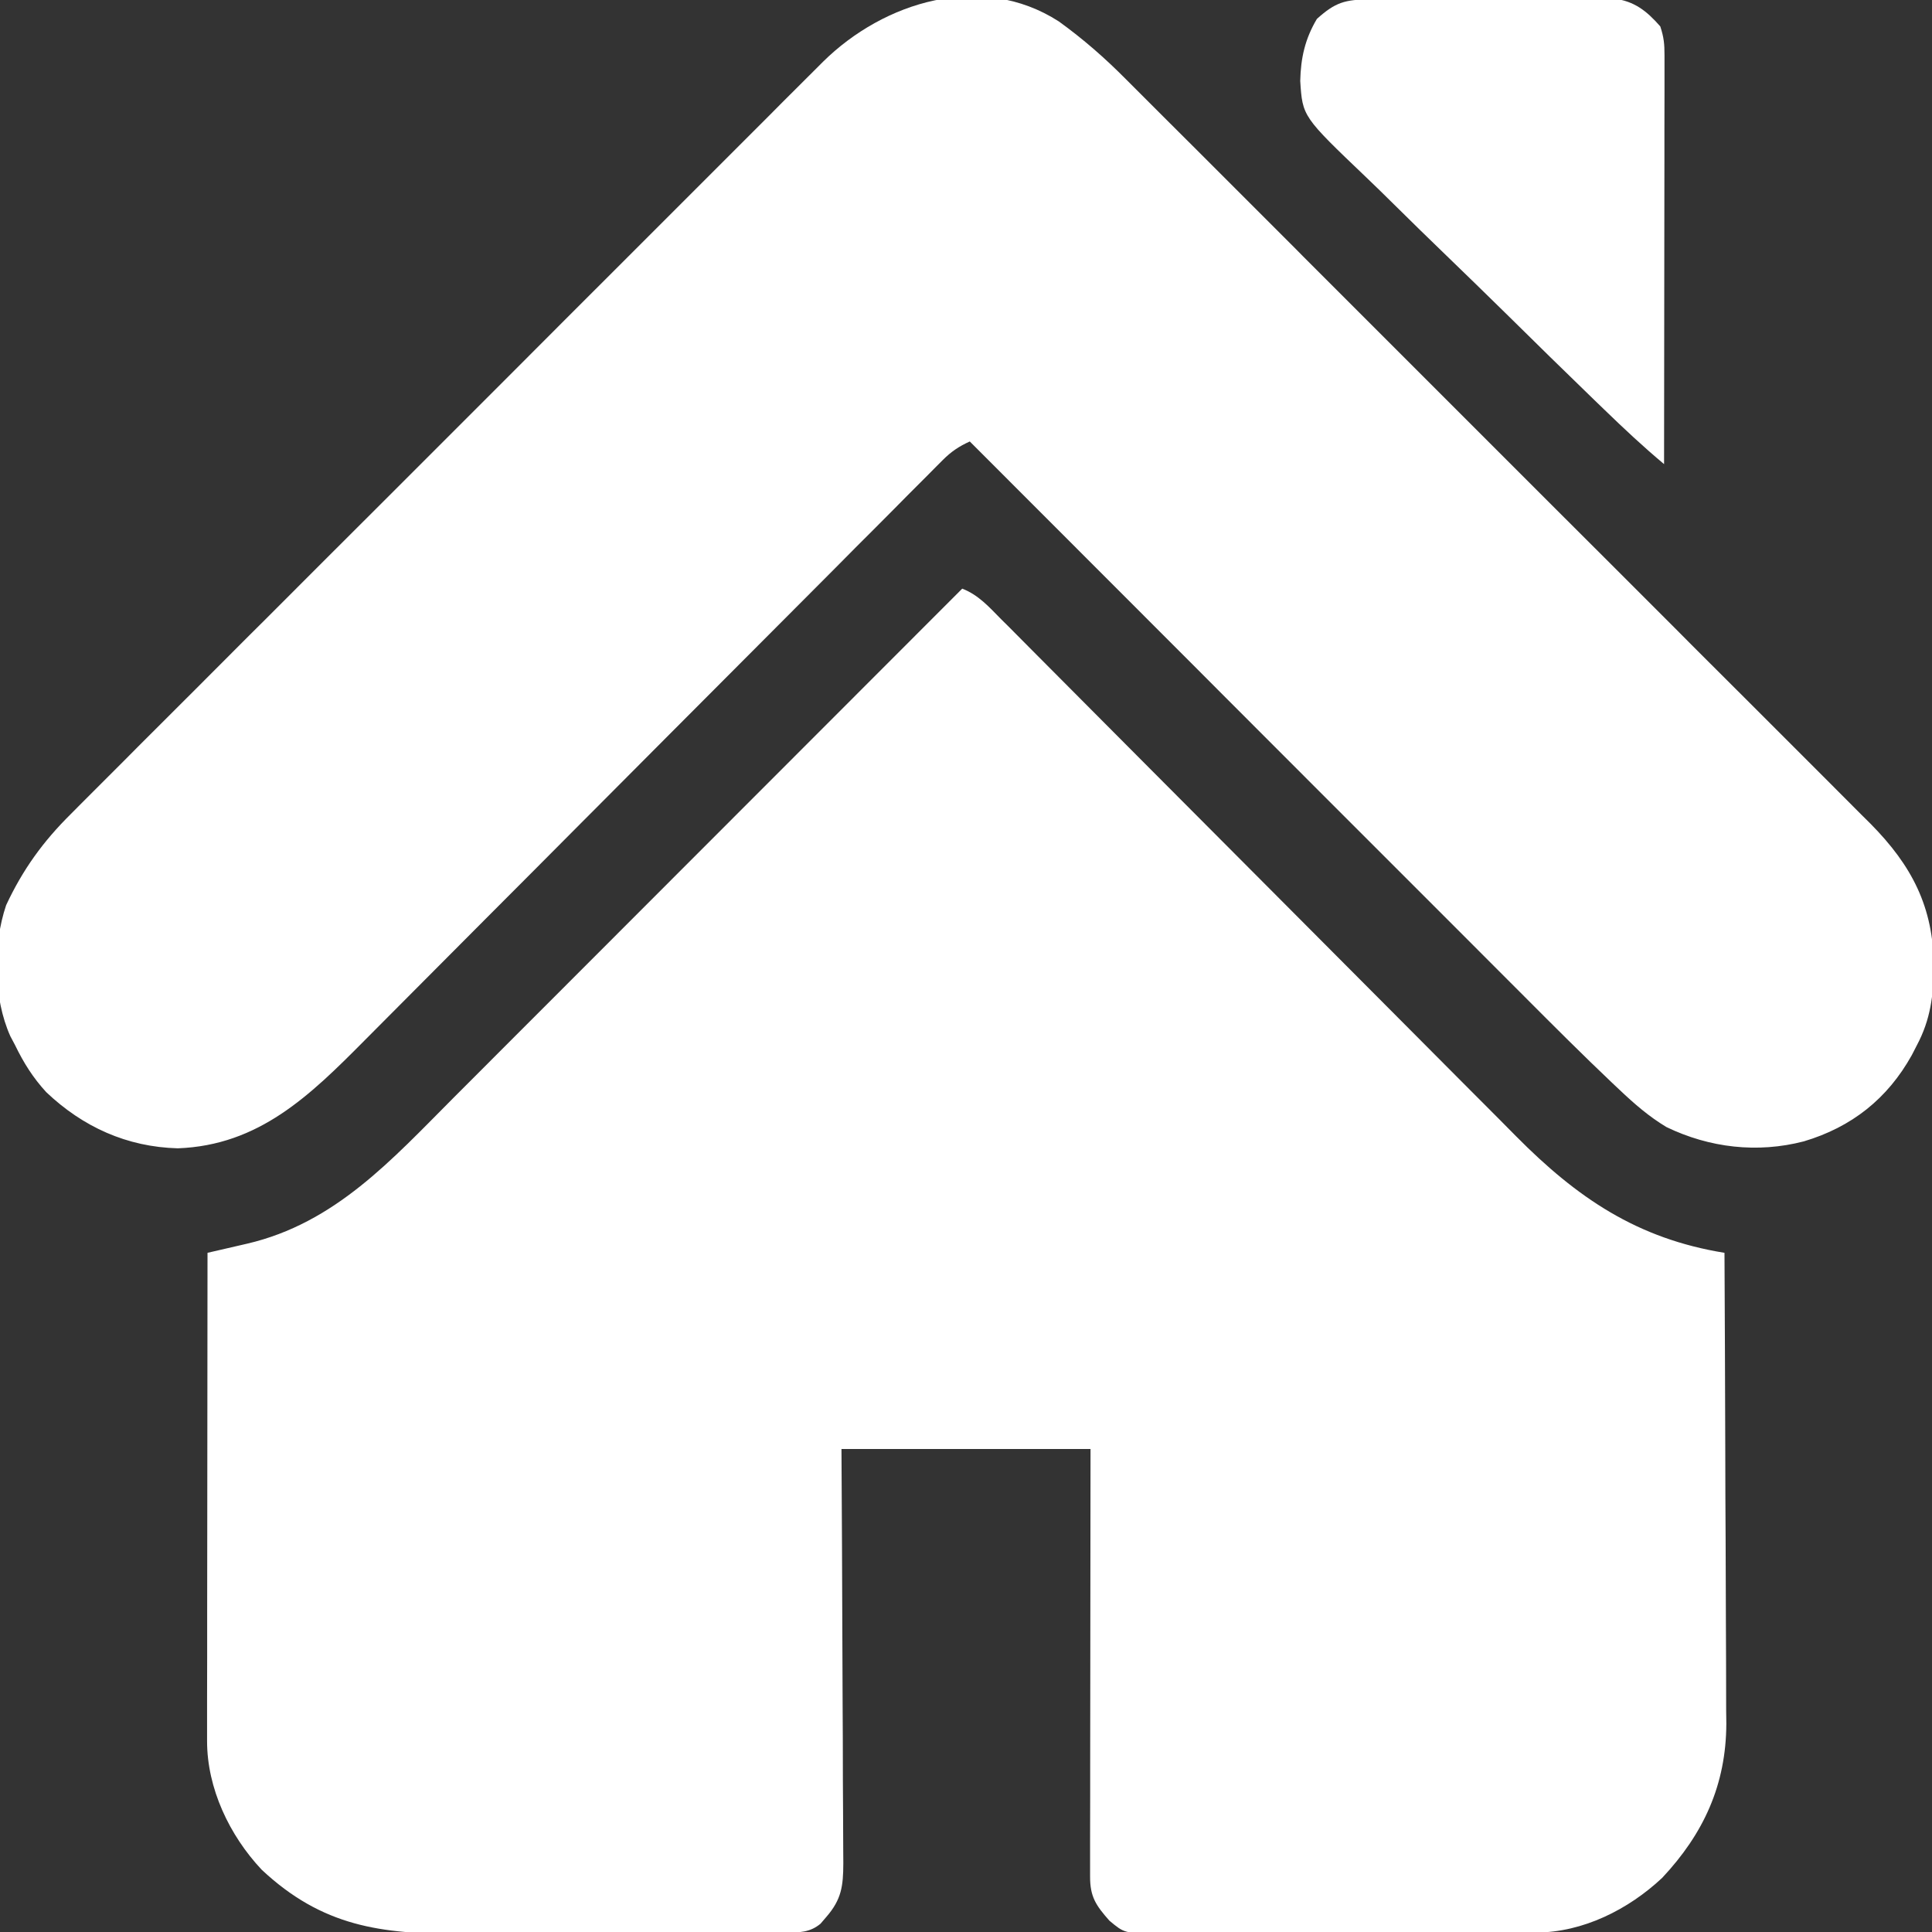 <svg width="22" height="22" viewBox="0 0 22 22" fill="none" xmlns="http://www.w3.org/2000/svg">
<rect x="0" y="0" width="22" height="22" fill="#333333" stroke="none"/>
<g clip-path="url(#clip0_398_9346)">
<path d="M10.957 6.703C11.142 6.774 11.265 6.914 11.401 7.052C11.428 7.079 11.456 7.106 11.484 7.134C11.575 7.226 11.666 7.318 11.757 7.409C11.822 7.475 11.888 7.541 11.953 7.606C12.094 7.747 12.235 7.889 12.375 8.03C12.598 8.254 12.821 8.478 13.044 8.702C13.598 9.257 14.152 9.813 14.705 10.369C15.135 10.801 15.565 11.233 15.995 11.664C16.217 11.886 16.438 12.108 16.659 12.331C16.797 12.47 16.935 12.608 17.073 12.746C17.137 12.81 17.201 12.875 17.264 12.939C17.958 13.639 18.641 14.105 19.637 14.266C19.641 15.012 19.644 15.759 19.646 16.506C19.646 16.852 19.648 17.199 19.65 17.546C19.651 17.848 19.652 18.151 19.653 18.453C19.653 18.613 19.654 18.773 19.655 18.933C19.656 19.112 19.656 19.291 19.656 19.471C19.657 19.523 19.657 19.575 19.658 19.629C19.655 20.325 19.399 20.881 18.927 21.384C18.543 21.744 18.026 22.004 17.494 22.006C17.453 22.006 17.413 22.006 17.371 22.007C17.304 22.007 17.304 22.007 17.236 22.007C17.166 22.007 17.166 22.007 17.094 22.008C16.938 22.008 16.783 22.009 16.628 22.009C16.52 22.009 16.412 22.009 16.303 22.009C16.106 22.01 15.908 22.01 15.711 22.01C15.421 22.011 15.13 22.011 14.84 22.012C14.588 22.014 14.336 22.014 14.084 22.014C13.977 22.014 13.87 22.014 13.763 22.015C13.613 22.016 13.464 22.016 13.314 22.015C13.27 22.016 13.226 22.016 13.18 22.017C12.804 22.014 12.804 22.014 12.633 21.871C12.479 21.697 12.412 21.598 12.413 21.367C12.413 21.303 12.413 21.303 12.413 21.238C12.413 21.191 12.413 21.144 12.413 21.095C12.413 21.046 12.413 20.996 12.413 20.945C12.413 20.781 12.413 20.617 12.414 20.453C12.414 20.339 12.414 20.226 12.414 20.112C12.414 19.843 12.414 19.575 12.415 19.306C12.415 18.97 12.416 18.634 12.416 18.298C12.416 17.699 12.417 17.099 12.418 16.5C11.482 16.5 10.546 16.5 9.582 16.5C9.584 16.863 9.586 17.226 9.588 17.6C9.589 17.859 9.59 18.118 9.591 18.378C9.592 18.713 9.593 19.049 9.595 19.385C9.597 19.679 9.598 19.973 9.598 20.267C9.599 20.38 9.599 20.492 9.6 20.604C9.601 20.761 9.602 20.918 9.602 21.076C9.602 21.122 9.603 21.169 9.603 21.216C9.602 21.478 9.583 21.628 9.41 21.828C9.388 21.854 9.366 21.88 9.343 21.906C9.224 22.005 9.104 22.006 8.956 22.006C8.916 22.007 8.876 22.007 8.834 22.007C8.79 22.007 8.746 22.008 8.701 22.008C8.654 22.008 8.608 22.008 8.56 22.009C8.406 22.009 8.251 22.01 8.097 22.01C8.044 22.01 7.992 22.011 7.937 22.011C7.687 22.012 7.436 22.012 7.185 22.013C6.926 22.013 6.666 22.014 6.406 22.015C6.127 22.017 5.848 22.018 5.569 22.018C5.463 22.018 5.357 22.019 5.251 22.02C4.341 22.026 3.669 21.937 2.979 21.29C2.613 20.9 2.358 20.365 2.358 19.826C2.358 19.776 2.358 19.727 2.358 19.677C2.358 19.623 2.358 19.57 2.358 19.514C2.358 19.458 2.358 19.401 2.358 19.343C2.358 19.188 2.359 19.033 2.359 18.878C2.359 18.715 2.359 18.553 2.359 18.391C2.359 18.084 2.36 17.777 2.36 17.471C2.361 17.121 2.361 16.771 2.361 16.422C2.362 15.703 2.362 14.984 2.363 14.266C2.413 14.254 2.463 14.243 2.515 14.231C2.581 14.215 2.648 14.2 2.714 14.185C2.763 14.173 2.763 14.173 2.814 14.162C3.817 13.928 4.46 13.207 5.162 12.503C5.225 12.44 5.289 12.376 5.353 12.312C5.524 12.141 5.695 11.97 5.865 11.799C6.045 11.62 6.224 11.44 6.403 11.261C6.742 10.922 7.081 10.583 7.419 10.244C7.805 9.857 8.191 9.471 8.577 9.085C9.371 8.291 10.164 7.497 10.957 6.703Z" fill="white"/>
<path d="M12.057 0.244C12.334 0.444 12.58 0.659 12.821 0.902C12.858 0.939 12.896 0.977 12.934 1.015C13.037 1.118 13.14 1.221 13.243 1.324C13.354 1.435 13.466 1.546 13.577 1.657C13.795 1.875 14.013 2.092 14.23 2.31C14.407 2.487 14.584 2.664 14.761 2.841C14.786 2.866 14.811 2.892 14.837 2.918C14.889 2.969 14.94 3.02 14.991 3.072C15.472 3.552 15.952 4.032 16.432 4.513C16.843 4.925 17.255 5.336 17.666 5.747C18.146 6.226 18.625 6.704 19.103 7.183C19.154 7.234 19.205 7.285 19.256 7.337C19.281 7.362 19.306 7.387 19.332 7.413C19.509 7.589 19.686 7.766 19.863 7.943C20.078 8.158 20.293 8.373 20.509 8.589C20.618 8.699 20.728 8.809 20.838 8.918C20.957 9.037 21.076 9.157 21.195 9.276C21.23 9.311 21.264 9.345 21.3 9.38C21.771 9.857 22.015 10.326 22.021 11.003C22.018 11.33 21.984 11.609 21.828 11.902C21.809 11.94 21.79 11.977 21.77 12.015C21.494 12.511 21.085 12.835 20.54 12.997C20.012 13.134 19.467 13.071 18.976 12.834C18.775 12.713 18.611 12.57 18.442 12.41C18.414 12.383 18.386 12.357 18.357 12.33C18.022 12.012 17.696 11.686 17.37 11.359C17.3 11.29 17.231 11.22 17.161 11.15C16.975 10.964 16.788 10.777 16.602 10.59C16.406 10.394 16.21 10.198 16.014 10.002C15.686 9.674 15.358 9.346 15.03 9.018C14.693 8.68 14.356 8.343 14.018 8.005C13.987 7.974 13.987 7.974 13.955 7.942C13.85 7.837 13.745 7.732 13.641 7.627C12.775 6.761 11.909 5.894 11.043 5.027C10.92 5.083 10.832 5.142 10.736 5.238C10.711 5.263 10.685 5.289 10.659 5.315C10.631 5.343 10.603 5.371 10.575 5.4C10.53 5.445 10.53 5.445 10.484 5.491C10.384 5.591 10.284 5.691 10.185 5.792C10.113 5.864 10.041 5.936 9.97 6.008C9.815 6.162 9.661 6.317 9.507 6.473C9.283 6.697 9.059 6.922 8.836 7.146C8.472 7.511 8.108 7.875 7.745 8.24C7.723 8.262 7.701 8.284 7.679 8.306C7.437 8.55 7.194 8.793 6.952 9.036C6.864 9.124 6.777 9.212 6.689 9.3C6.667 9.322 6.646 9.344 6.623 9.366C6.262 9.73 5.9 10.092 5.538 10.455C5.295 10.699 5.052 10.942 4.81 11.186C4.659 11.338 4.507 11.49 4.356 11.642C4.286 11.712 4.216 11.782 4.146 11.853C3.529 12.475 2.949 13.042 2.025 13.076C1.445 13.061 0.943 12.832 0.527 12.437C0.376 12.273 0.269 12.102 0.172 11.902C0.154 11.869 0.136 11.835 0.118 11.8C-0.078 11.365 -0.083 10.758 0.07 10.307C0.26 9.901 0.49 9.582 0.809 9.267C0.846 9.229 0.884 9.191 0.923 9.152C1.026 9.048 1.13 8.944 1.234 8.841C1.347 8.729 1.459 8.616 1.571 8.503C1.791 8.283 2.011 8.063 2.231 7.844C2.41 7.665 2.588 7.486 2.767 7.307C2.793 7.282 2.818 7.256 2.844 7.23C2.896 7.178 2.948 7.127 3 7.075C3.485 6.589 3.97 6.105 4.456 5.62C4.872 5.205 5.287 4.789 5.703 4.373C6.186 3.889 6.669 3.405 7.153 2.922C7.204 2.87 7.256 2.819 7.308 2.767C7.333 2.742 7.358 2.716 7.385 2.69C7.563 2.512 7.741 2.333 7.92 2.155C8.137 1.937 8.355 1.719 8.573 1.502C8.684 1.391 8.795 1.281 8.905 1.169C9.026 1.049 9.146 0.929 9.267 0.808C9.319 0.756 9.319 0.756 9.372 0.703C10.066 0.018 11.176 -0.323 12.057 0.244Z" fill="white"/>
<path d="M15.599 -0.007C15.646 -0.007 15.646 -0.007 15.693 -0.007C15.796 -0.008 15.899 -0.008 16.003 -0.009C16.074 -0.009 16.146 -0.009 16.217 -0.009C16.368 -0.01 16.518 -0.01 16.668 -0.01C16.861 -0.01 17.053 -0.011 17.246 -0.013C17.394 -0.013 17.542 -0.014 17.69 -0.014C17.761 -0.014 17.831 -0.014 17.902 -0.015C18.002 -0.016 18.101 -0.015 18.201 -0.015C18.257 -0.015 18.314 -0.015 18.372 -0.016C18.608 0.01 18.752 0.125 18.906 0.301C18.947 0.425 18.954 0.501 18.954 0.63C18.954 0.691 18.954 0.691 18.954 0.754C18.954 0.821 18.954 0.821 18.954 0.89C18.954 0.938 18.954 0.985 18.954 1.034C18.954 1.191 18.954 1.348 18.953 1.505C18.953 1.613 18.953 1.722 18.953 1.831C18.953 2.088 18.953 2.345 18.952 2.602C18.952 2.894 18.951 3.187 18.951 3.48C18.951 4.081 18.95 4.683 18.949 5.285C18.712 5.087 18.489 4.878 18.267 4.663C18.23 4.628 18.193 4.592 18.155 4.555C17.817 4.228 17.48 3.898 17.145 3.567C16.919 3.346 16.694 3.125 16.466 2.906C16.267 2.714 16.069 2.521 15.872 2.326C15.768 2.223 15.664 2.121 15.558 2.02C14.832 1.327 14.832 1.327 14.806 0.922C14.812 0.661 14.86 0.443 14.996 0.215C15.207 0.025 15.317 -0.005 15.599 -0.007Z" fill="white"/>
</g>
<defs>
<clipPath id="clip0_398_9346">
<rect width="22" height="22" fill="white"/>
</clipPath>
</defs>
</svg>
